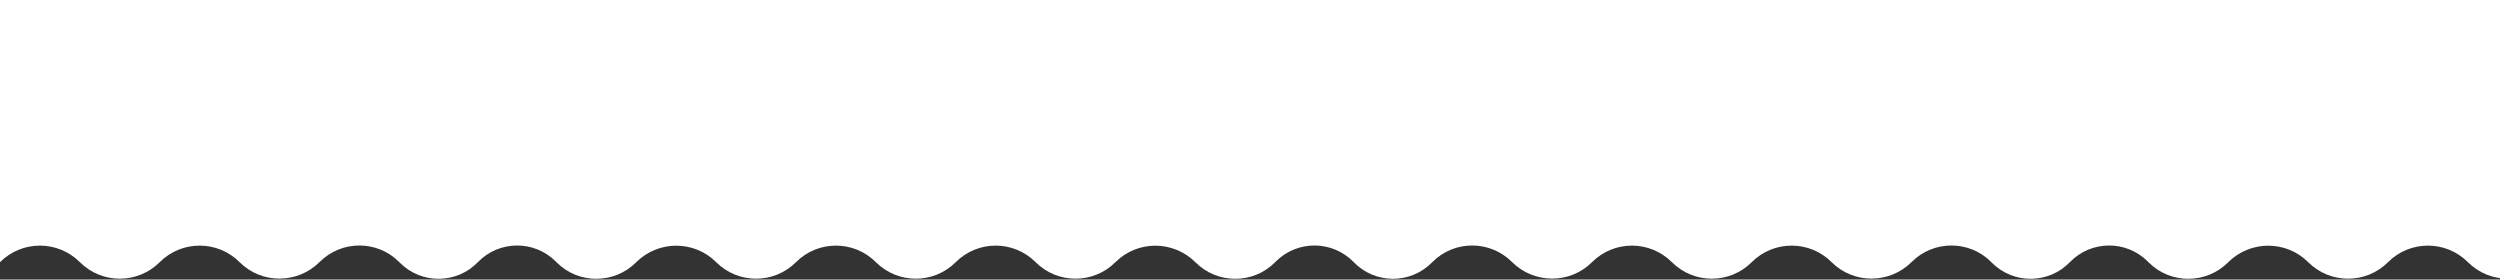 <svg width="1440" height="161" viewBox="0 0 1440 161" fill="none" xmlns="http://www.w3.org/2000/svg">
<rect x="0" y="0" width="1440" height="161" fill="#333333" stroke="none"/>
<path d="M-138 151L-147.527 141.473C-156.154 132.846 -161 121.146 -161 108.946V0H1674.5V108.946C1674.5 121.146 1669.65 132.846 1661.03 141.473L1651.5 151C1638.8 163.703 1618.2 163.703 1605.5 151C1592.8 138.297 1572.2 138.297 1559.5 151C1546.8 163.703 1526.2 163.703 1513.5 151C1500.8 138.297 1480.2 138.297 1467.5 151C1454.8 163.703 1434.2 163.703 1421.5 151C1408.8 138.297 1388.2 138.297 1375.5 151C1362.8 163.703 1342.2 163.703 1329.5 151C1316.8 138.297 1296.11 138.393 1283.4 151.096C1270.81 163.693 1250.29 163.788 1237.69 151.191L1237.13 150.628C1224.69 138.192 1204.48 138.36 1192.25 151C1180.02 163.64 1159.81 163.808 1147.37 151.372L1146.81 150.809C1134.21 138.212 1113.69 138.307 1101.1 150.904C1088.39 163.607 1067.7 163.703 1055 151C1042.3 138.297 1021.7 138.297 1009 151C996.297 163.703 975.703 163.703 963 151C950.297 138.297 929.703 138.297 917 151C904.297 163.703 883.607 163.607 870.904 150.904C858.307 138.307 837.788 138.212 825.191 150.809L824.628 151.372C812.192 163.808 791.978 163.64 779.75 151C767.522 138.36 747.308 138.192 734.872 150.628L734.309 151.191C721.712 163.788 701.193 163.693 688.596 151.096C675.893 138.393 655.203 138.297 642.5 151C629.797 163.703 609.203 163.703 596.5 151C583.797 138.297 563.203 138.297 550.5 151C537.797 163.703 517.203 163.703 504.5 151C491.797 138.297 471.203 138.297 458.5 151C445.797 163.703 425.203 163.703 412.5 151C399.797 138.297 379.107 138.393 366.404 151.096C353.807 163.693 333.288 163.788 320.691 151.191L320.128 150.628C307.692 138.192 287.478 138.36 275.25 151C263.022 163.64 242.808 163.808 230.372 151.372L229.809 150.809C217.212 138.212 196.693 138.307 184.096 150.904C171.393 163.607 150.703 163.703 138 151C125.297 138.297 104.703 138.297 92 151C79.297 163.703 58.703 163.703 46 151C33.297 138.297 12.703 138.297 0 151C-12.703 163.703 -33.297 163.703 -46 151C-58.703 138.297 -79.297 138.297 -92 151C-104.703 163.703 -125.297 163.703 -138 151Z" fill="white"/>
</svg>
